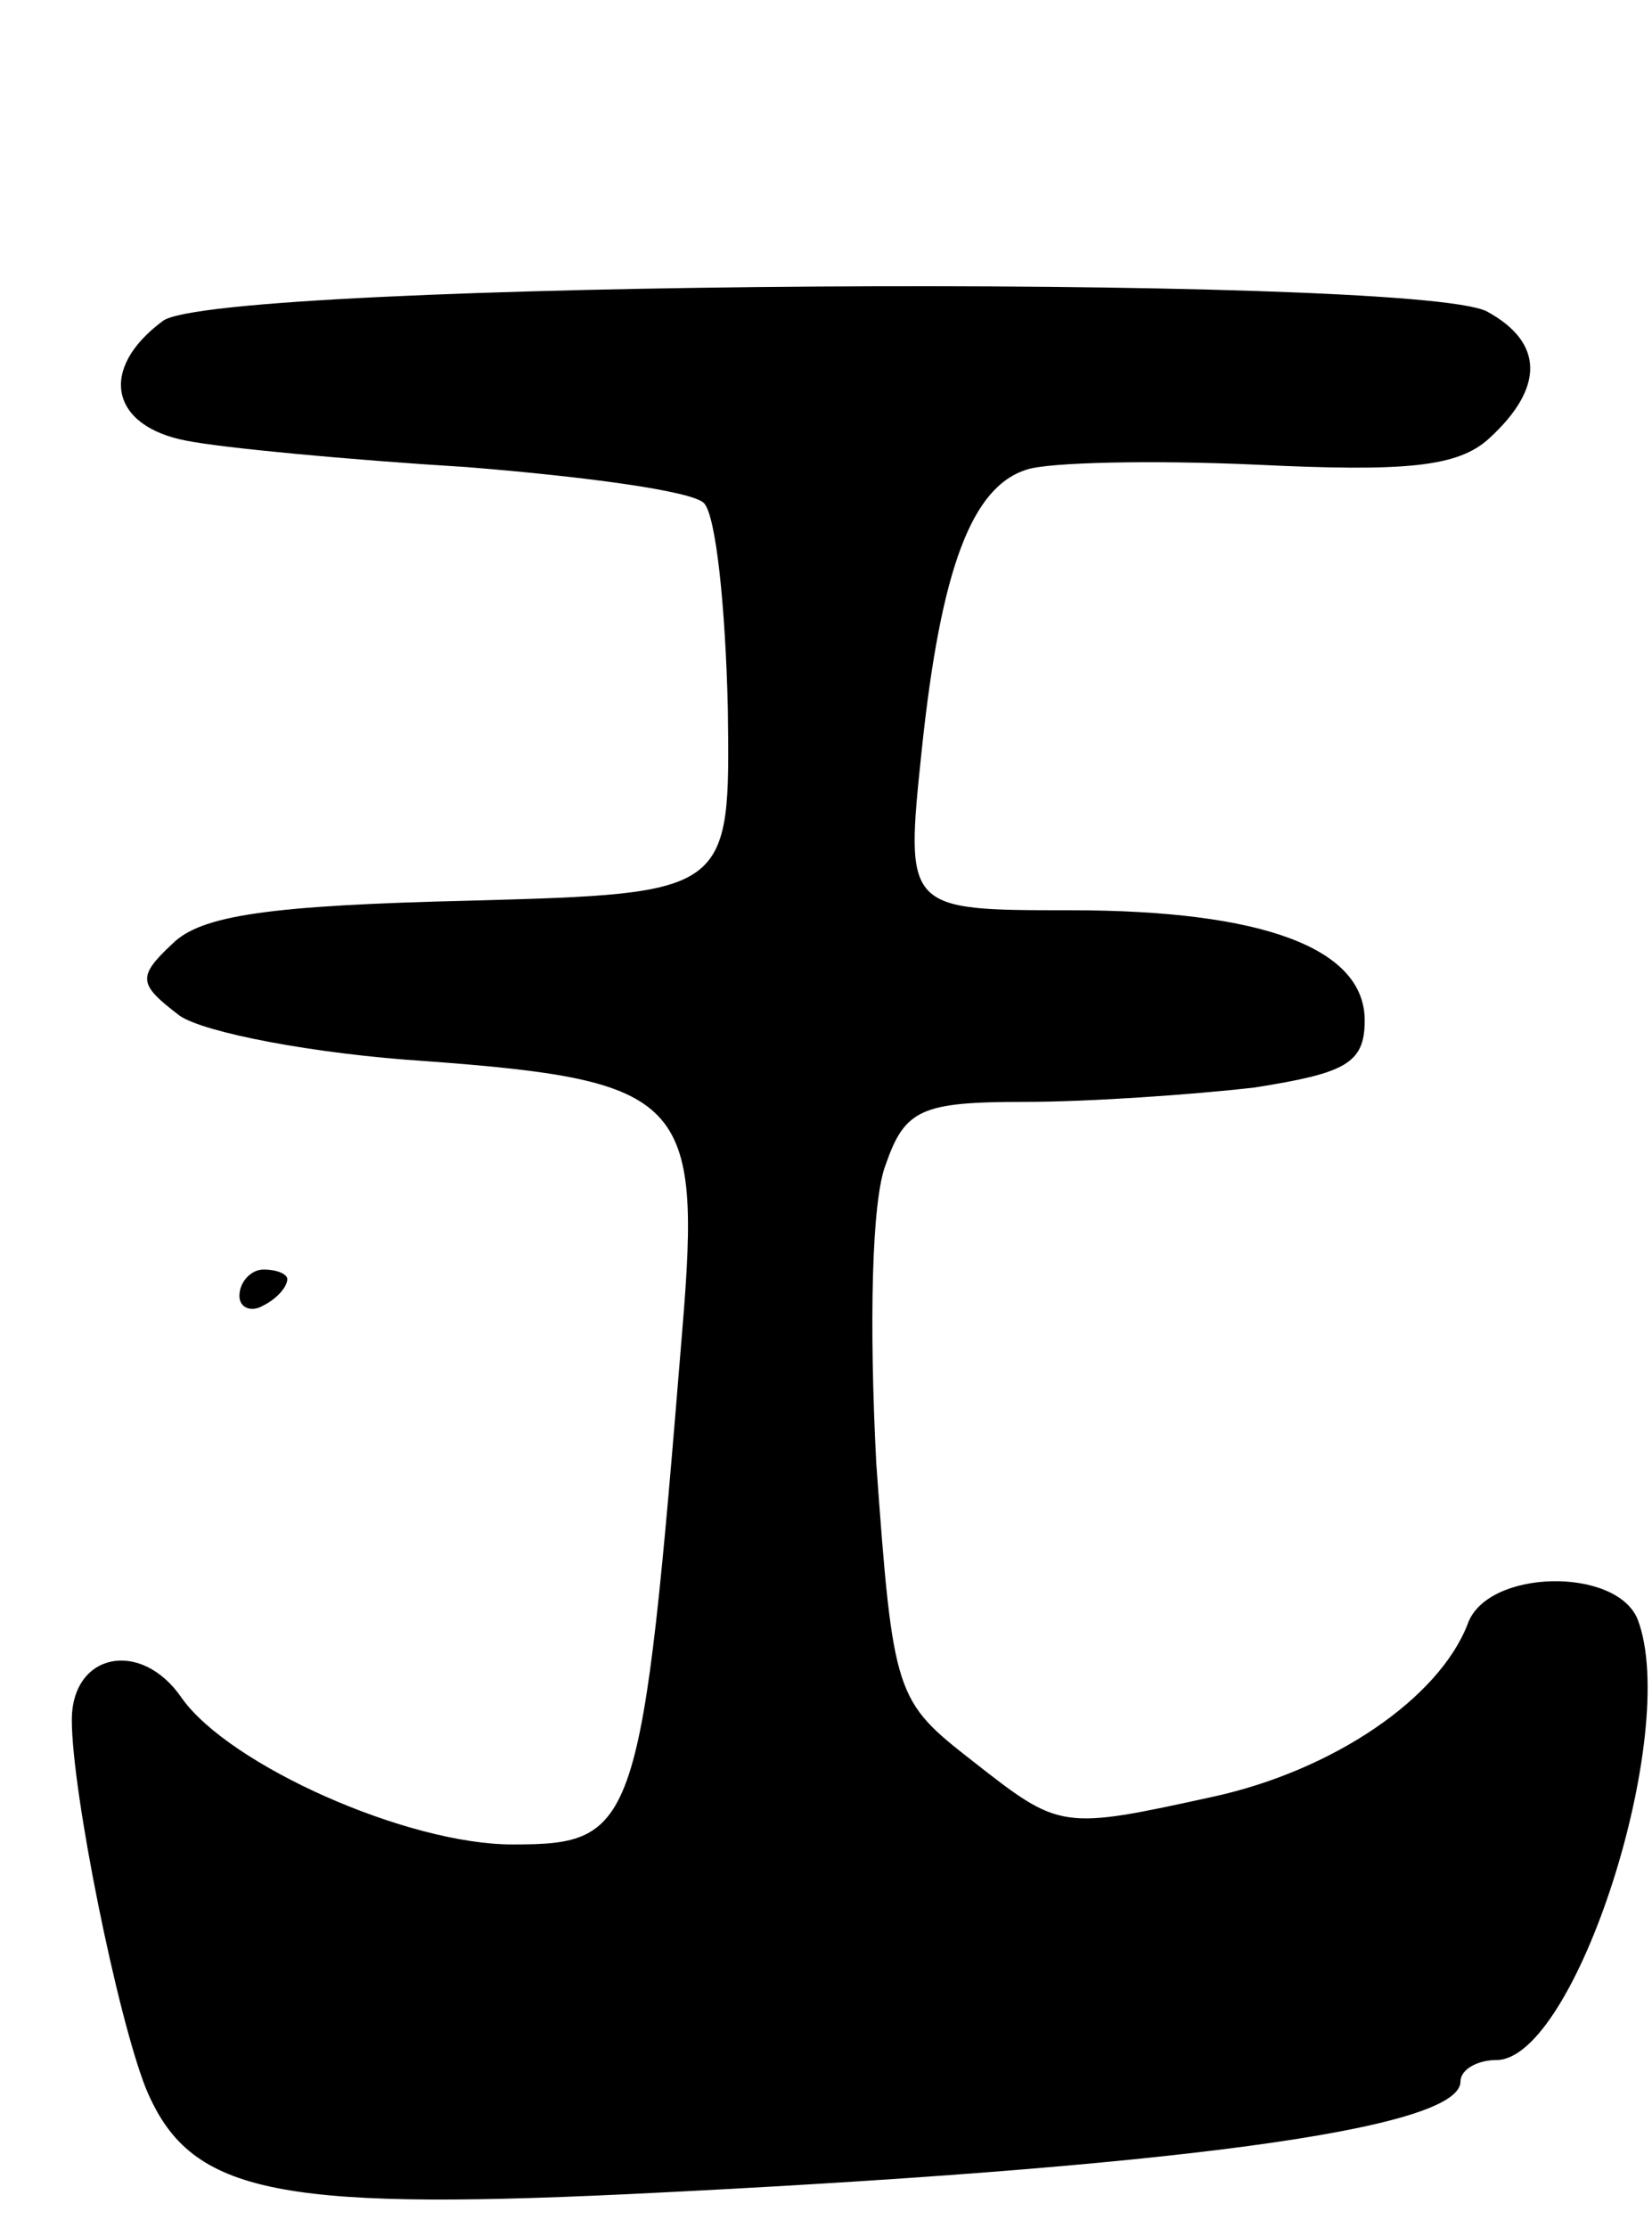 <svg version="1.0" xmlns="http://www.w3.org/2000/svg"
 width="69pt" height="93pt" viewBox="0 0 69 93"
 preserveAspectRatio="xMidYMid meet">
<g transform="translate(0,93) scale(0.1,-0.1)"
fill="#000000" stroke="none">
<path d="M68 796 c-27 -20 -22 -44 10 -50 15 -3 68 -8 117 -11 50 -4 94 -10
99 -15 5 -5 9 -43 10 -86 1 -77 1 -77 -108 -80 -83 -2 -112 -6 -124 -18 -15
-14 -14 -17 3 -30 10 -7 56 -16 103 -19 108 -8 115 -16 107 -112 -17 -209 -19
-215 -71 -215 -44 0 -118 33 -138 61 -17 25 -46 19 -46 -9 0 -30 19 -124 31
-154 18 -43 52 -51 201 -44 228 11 348 27 348 47 0 5 7 9 15 9 33 0 77 137 59
184 -9 22 -63 21 -71 -2 -12 -31 -56 -61 -106 -72 -64 -14 -64 -14 -101 15
-32 25 -33 27 -40 124 -3 58 -2 110 4 125 8 23 15 26 58 26 27 0 70 3 96 6 38
6 46 10 46 28 0 30 -42 46 -123 46 -69 0 -69 0 -62 67 8 76 21 110 44 117 9 3
52 4 96 2 62 -3 84 -1 97 11 23 21 23 40 -1 53 -31 16 -531 13 -553 -4z"/>
<path d="M100 389 c0 -5 5 -7 10 -4 6 3 10 8 10 11 0 2 -4 4 -10 4 -5 0 -10
-5 -10 -11z"/>
</g>
</svg>
